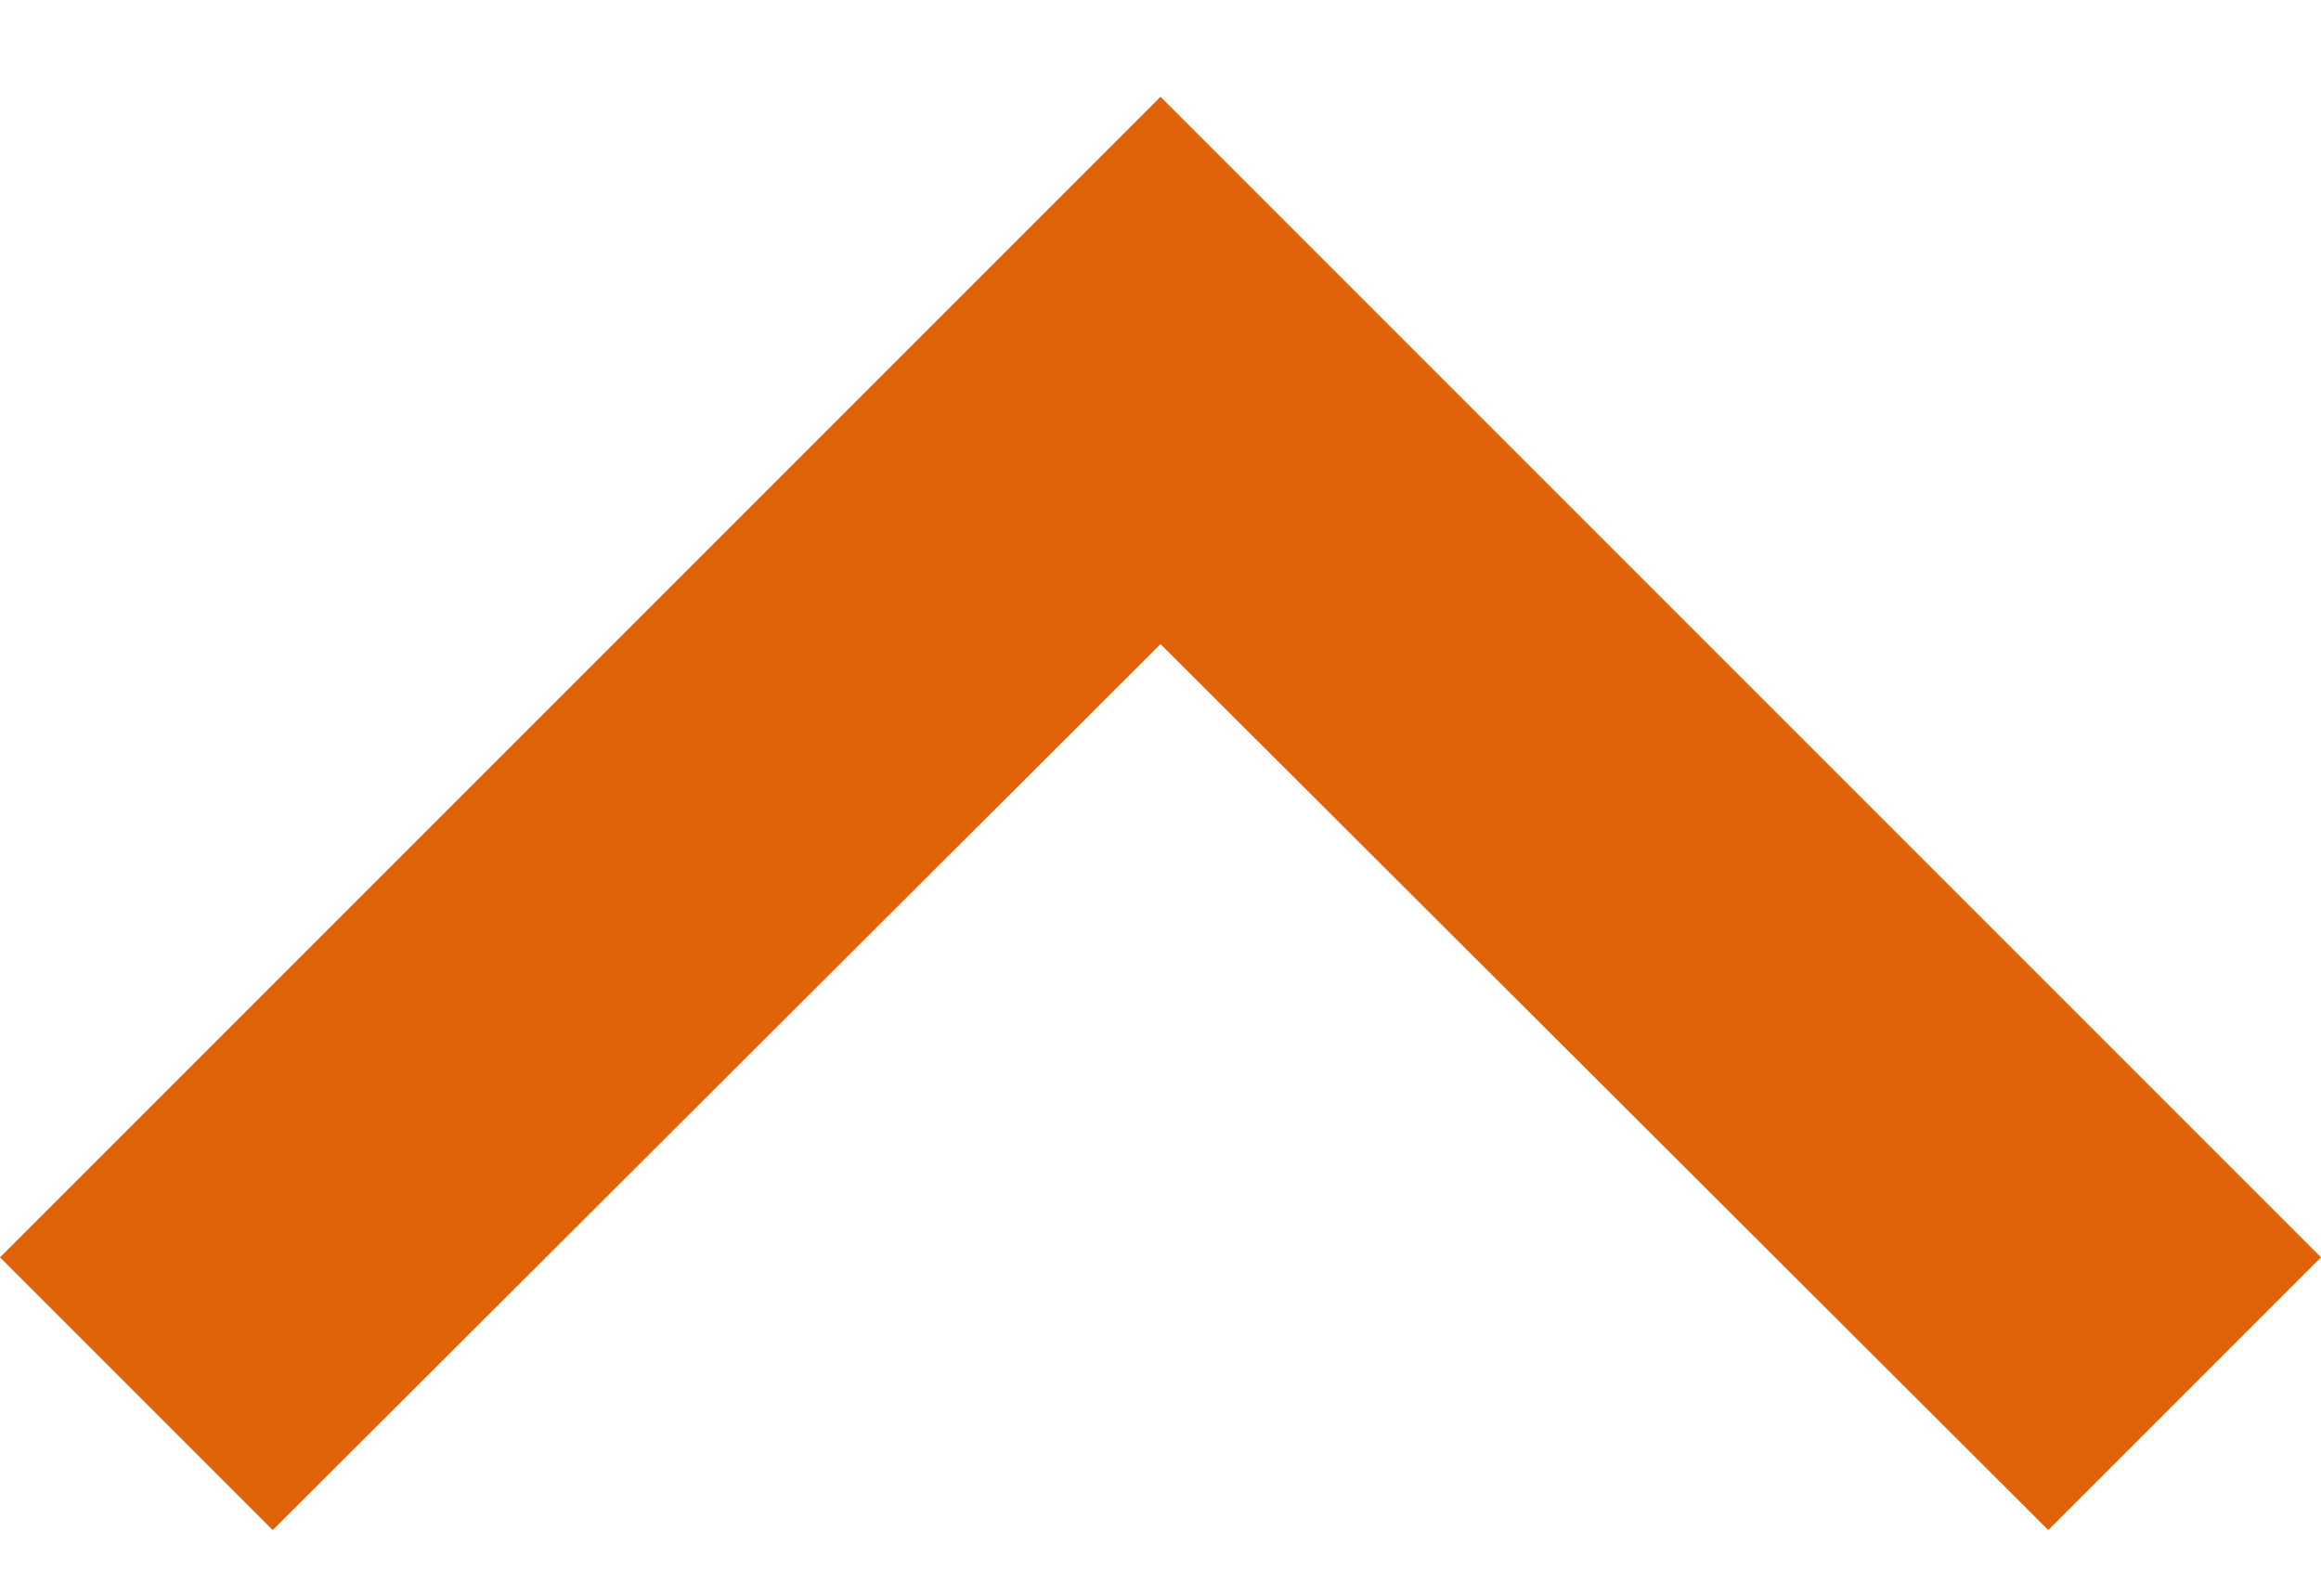 <svg width="16" height="11" viewBox="0 0 16 11" fill="none" xmlns="http://www.w3.org/2000/svg">
<path d="M1.88 10.547L8 4.44L14.12 10.547L16 8.667L8 0.667L0 8.667L1.88 10.547Z" fill="#E0630A"/>
</svg>

